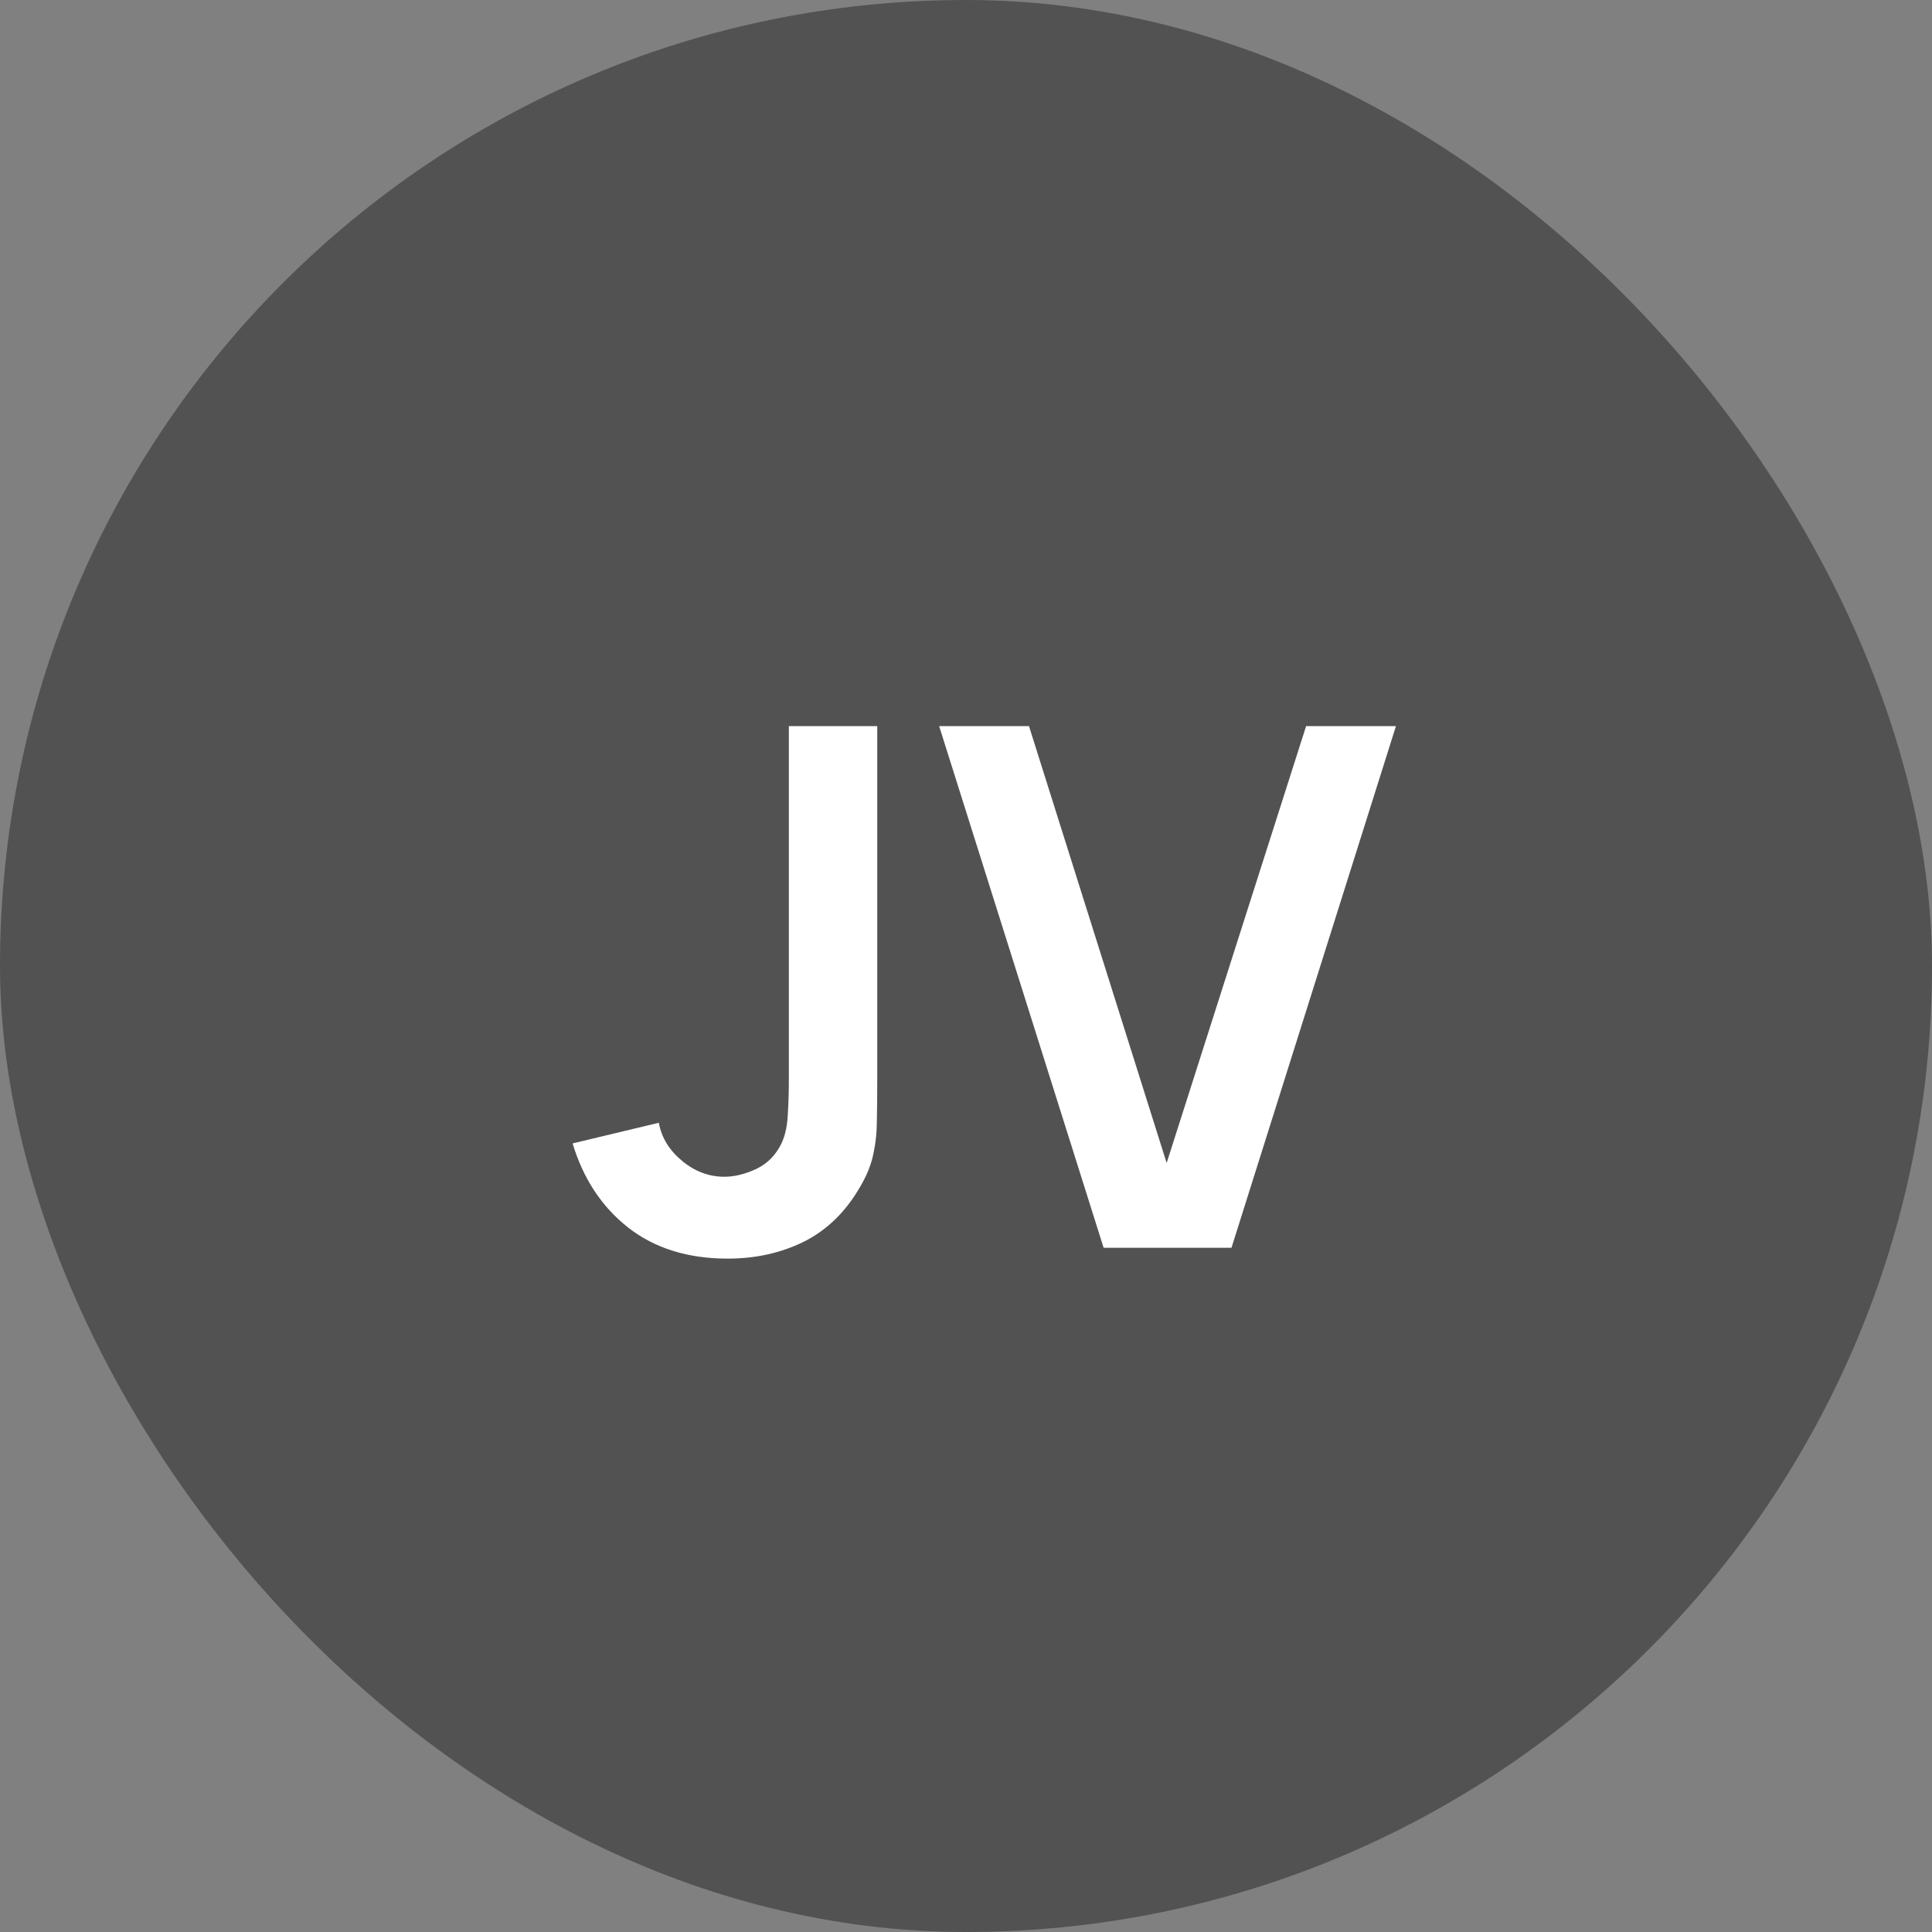 <svg width="48" height="48" viewBox="0 0 48 48" fill="none" xmlns="http://www.w3.org/2000/svg">
<rect x="0" y="0" width="48" height="48" fill="#808080" stroke="none"/>
<rect width="48" height="48" rx="24" fill="#525252"/>
<path d="M18.078 31.27C17.088 31.27 16.263 31.012 15.603 30.496C14.949 29.98 14.49 29.284 14.226 28.408L16.368 27.895C16.434 28.261 16.626 28.576 16.944 28.84C17.262 29.104 17.613 29.236 17.997 29.236C18.249 29.236 18.516 29.17 18.798 29.038C19.08 28.9 19.29 28.681 19.428 28.381C19.512 28.189 19.56 27.961 19.572 27.697C19.59 27.427 19.599 27.115 19.599 26.761V18.04H21.795V26.761C21.795 27.163 21.792 27.517 21.786 27.823C21.786 28.123 21.756 28.408 21.696 28.678C21.642 28.942 21.531 29.215 21.363 29.497C21.009 30.109 20.547 30.559 19.977 30.847C19.407 31.129 18.774 31.27 18.078 31.27ZM27.419 31L23.333 18.04H25.565L28.985 28.894L32.45 18.04H34.682L30.596 31H27.419Z" fill="white"/>
</svg>

